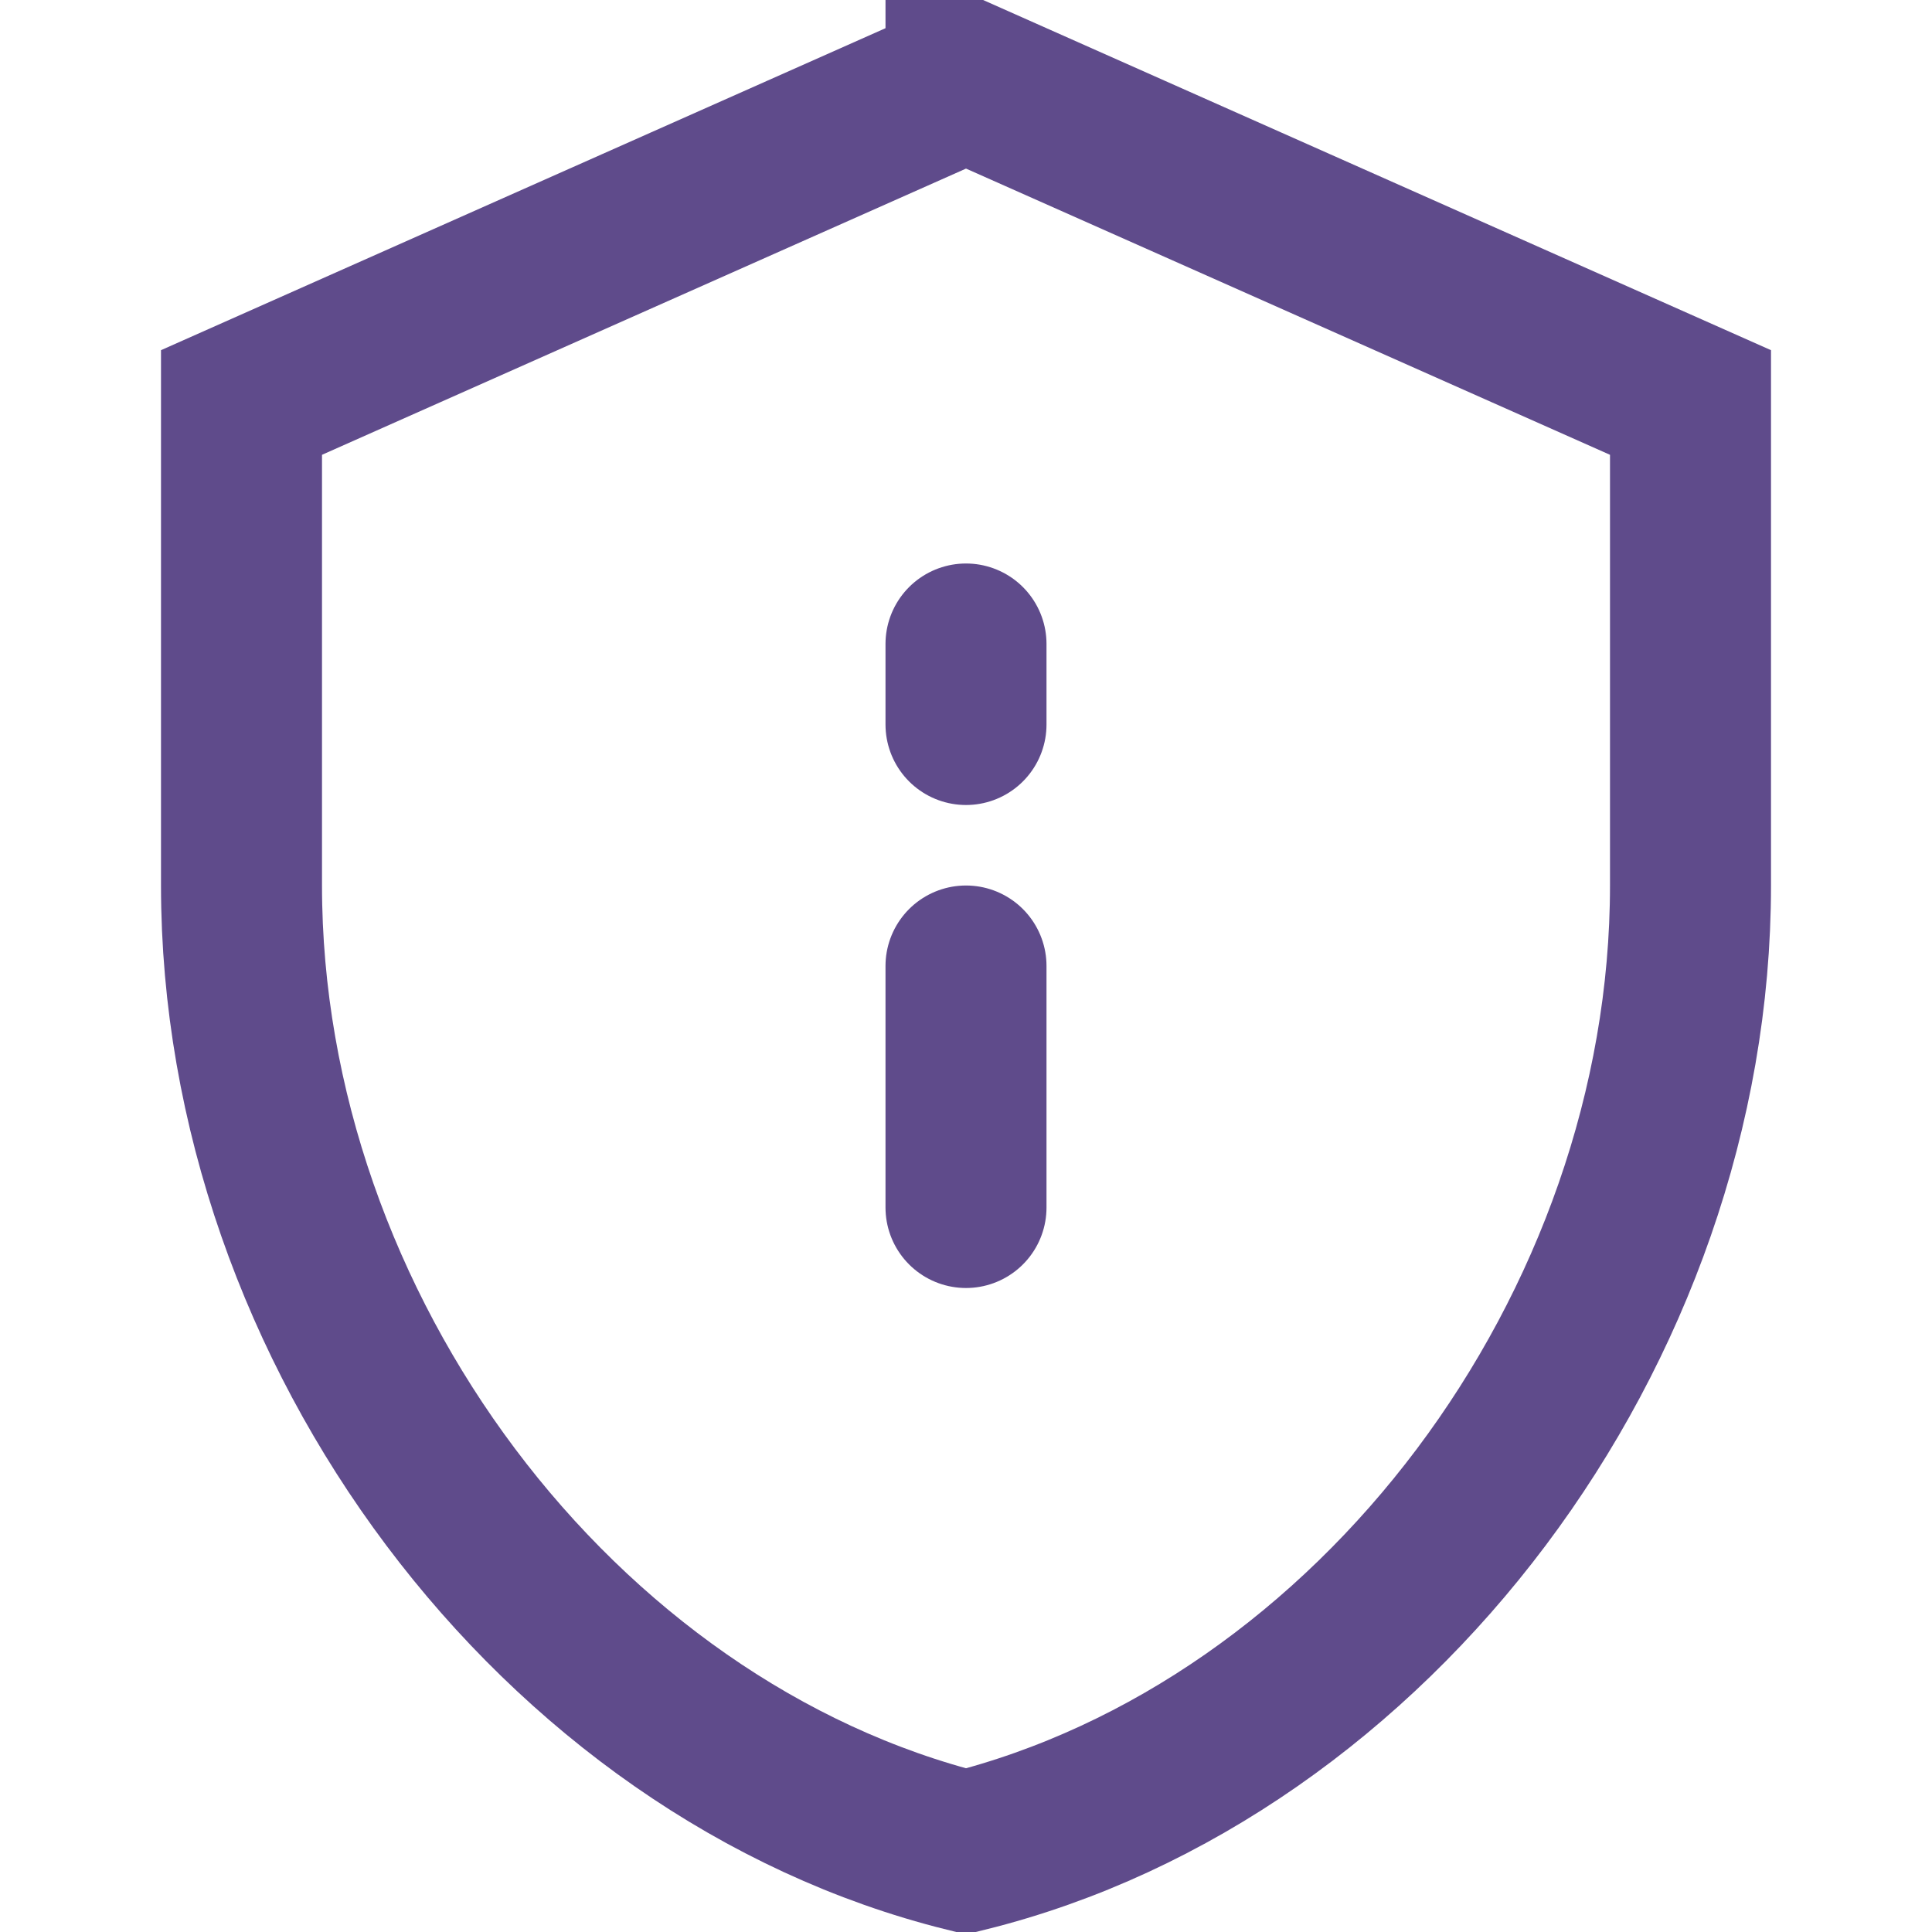 <svg viewBox="0 0 24 24" fill="none" xmlns="http://www.w3.org/2000/svg">
    <path d="M12 1L3 5v6c0 5.52 3.93 10.74 9 12 5.07-1.26 9-6.48 9-12V5l-9-4z" stroke="#5F4B8B" stroke-width="2" fill="none"/>
    <path d="M12 12v3" stroke="#5F4B8B" stroke-width="2" stroke-linecap="round" stroke-linejoin="round"/>
    <path d="M12 8v1" stroke="#5F4B8B" stroke-width="2" stroke-linecap="round" stroke-linejoin="round"/>
</svg>
